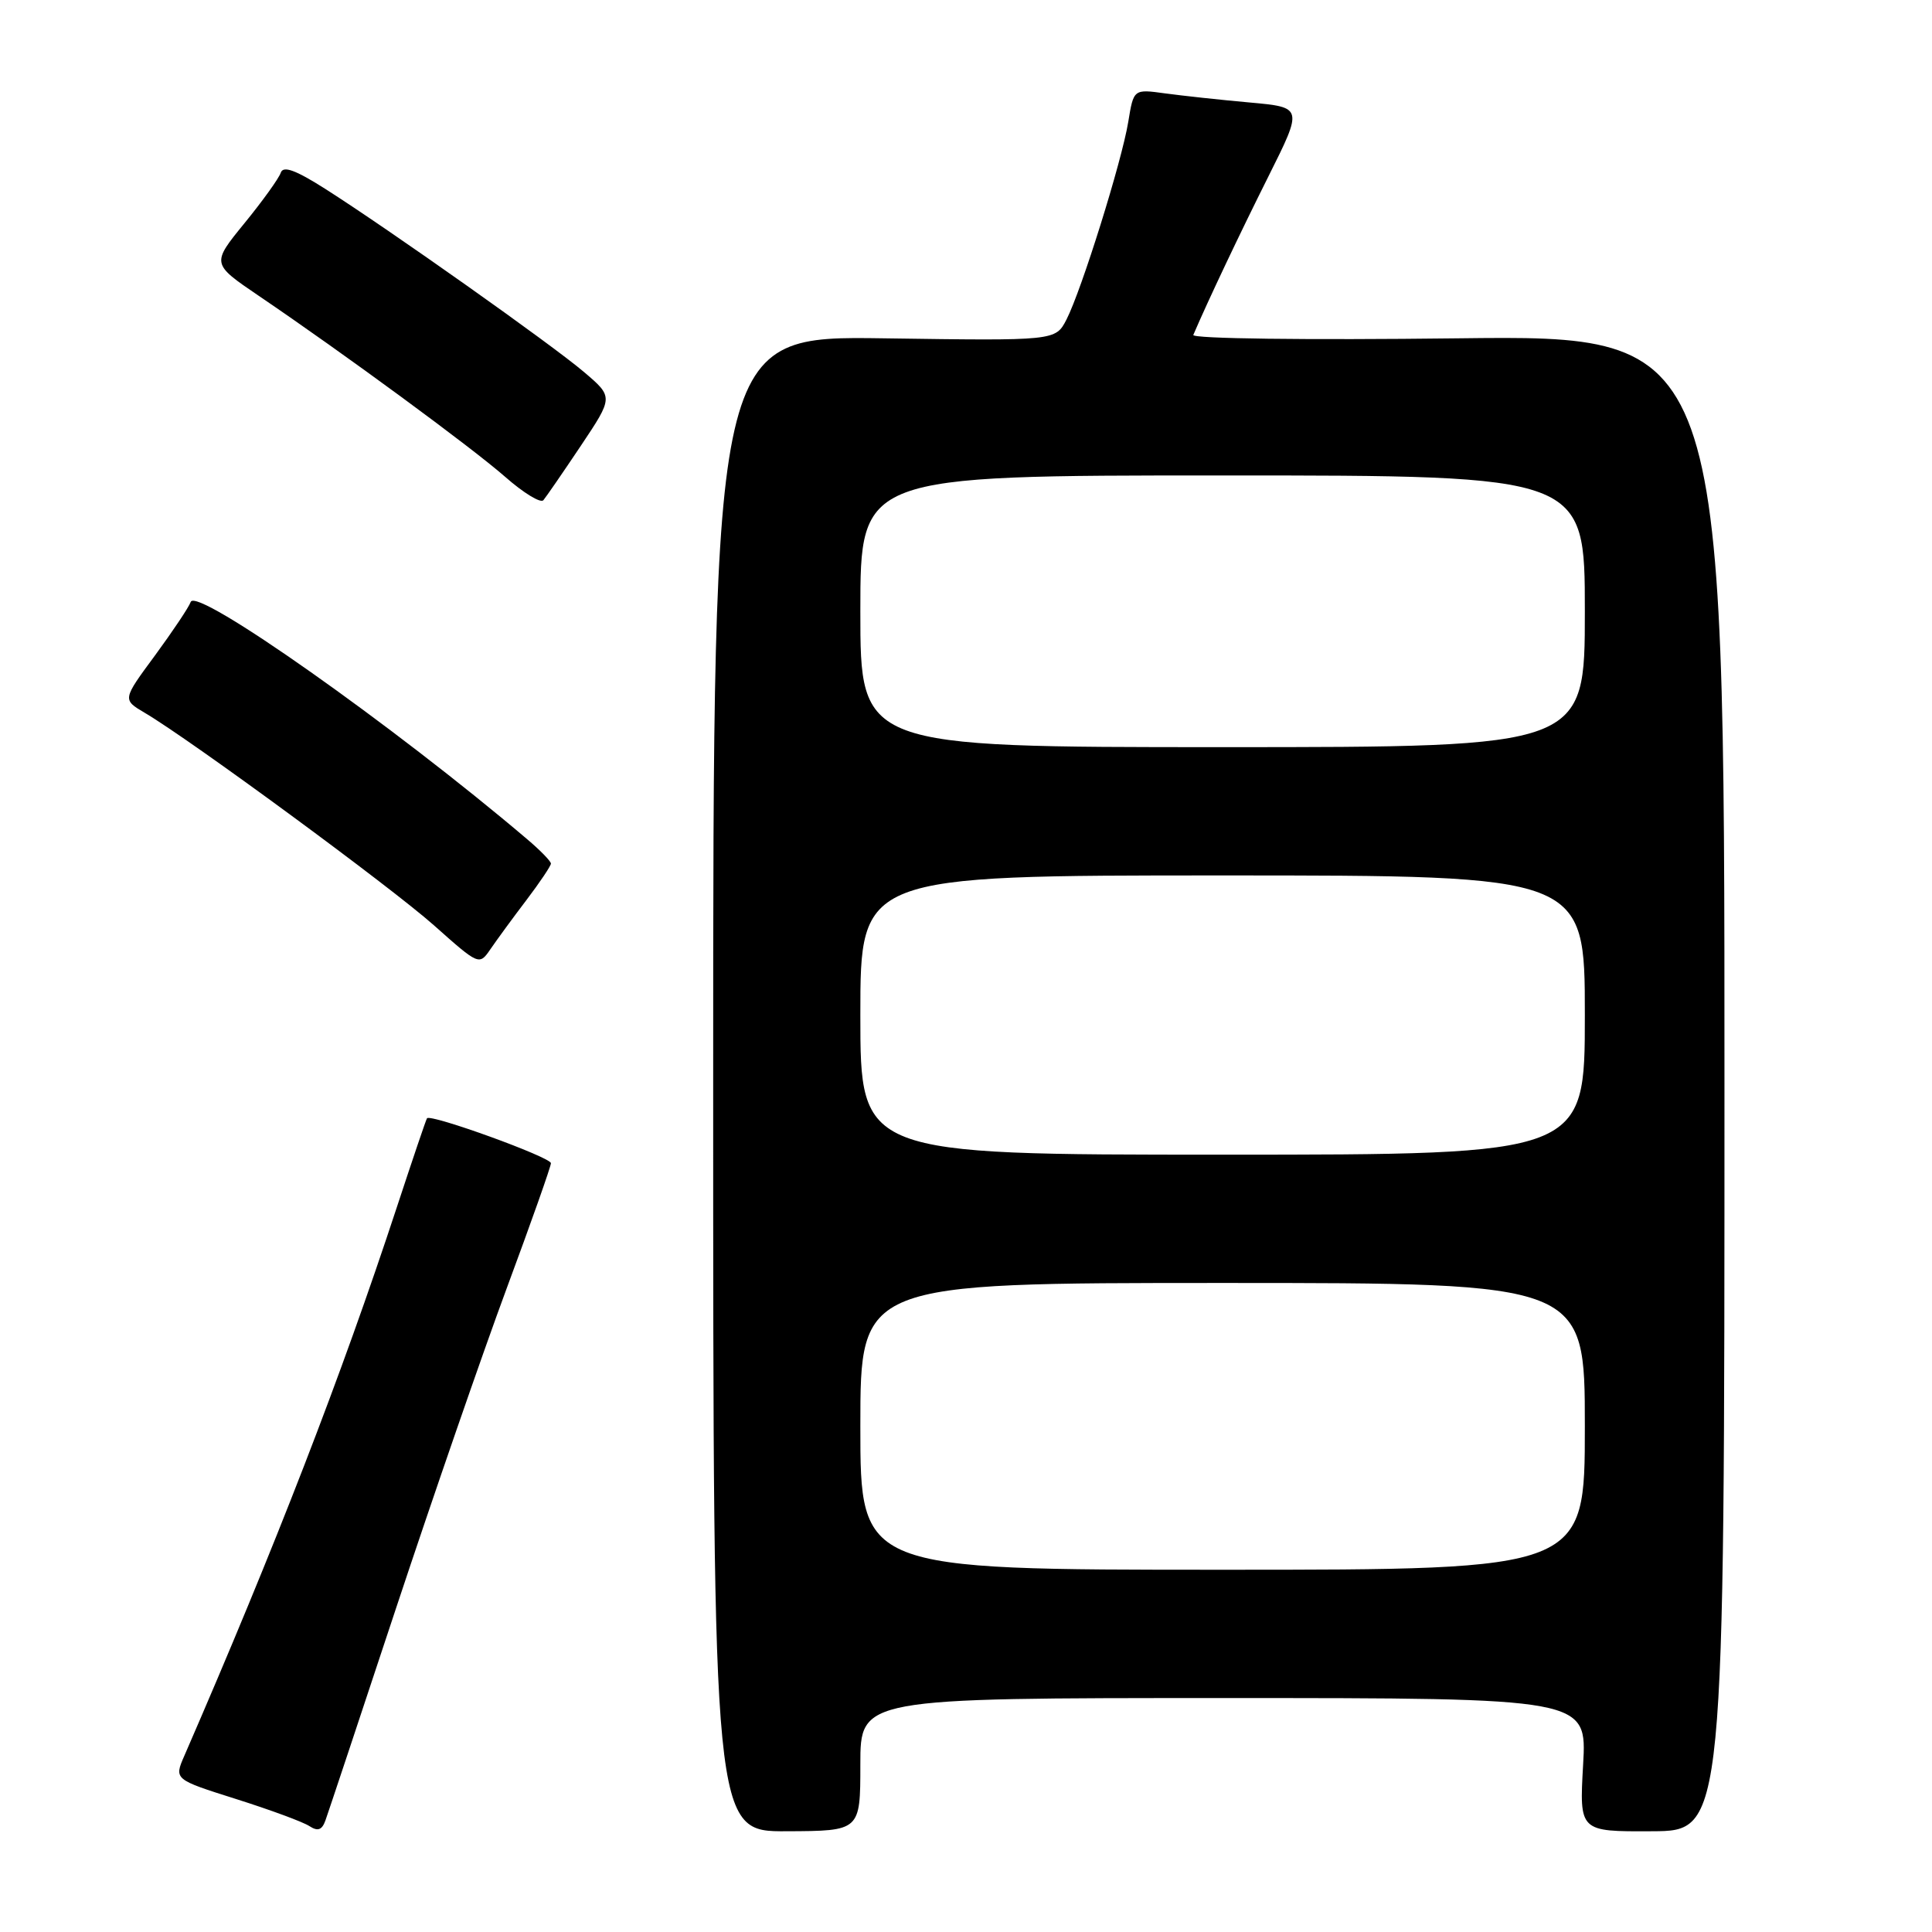 <?xml version="1.0" encoding="UTF-8" standalone="no"?>
<!DOCTYPE svg PUBLIC "-//W3C//DTD SVG 1.1//EN" "http://www.w3.org/Graphics/SVG/1.1/DTD/svg11.dtd" >
<svg xmlns="http://www.w3.org/2000/svg" xmlns:xlink="http://www.w3.org/1999/xlink" version="1.1" viewBox="0 0 256 256">
 <g >
 <path fill="currentColor"
d=" M 52.51 213.00 C 57.34 198.43 63.92 179.40 67.14 170.71 C 70.36 162.03 73.00 154.57 73.00 154.13 C 73.00 153.34 57.03 147.55 56.58 148.18 C 56.45 148.35 54.65 153.68 52.57 160.00 C 45.24 182.29 36.47 204.94 24.43 232.64 C 23.06 235.78 23.06 235.78 31.28 238.38 C 35.80 239.81 40.17 241.42 41.00 241.97 C 42.11 242.69 42.66 242.50 43.12 241.22 C 43.46 240.28 47.69 227.57 52.51 213.00 Z  M 114.00 233.80 C 114.00 225.00 114.00 225.00 162.14 225.00 C 210.28 225.00 210.28 225.00 209.77 233.85 C 209.27 242.70 209.27 242.70 218.88 242.65 C 228.50 242.61 228.50 242.61 228.50 143.51 C 228.50 44.41 228.50 44.41 193.12 44.83 C 173.04 45.07 157.91 44.88 158.12 44.38 C 160.06 39.85 164.31 30.89 168.08 23.36 C 172.65 14.22 172.65 14.22 165.58 13.58 C 161.68 13.23 156.63 12.68 154.35 12.37 C 150.21 11.80 150.21 11.80 149.50 16.15 C 148.63 21.43 143.32 38.41 141.32 42.33 C 139.86 45.16 139.86 45.16 117.18 44.83 C 94.50 44.50 94.50 44.50 94.50 143.60 C 94.50 242.70 94.50 242.70 104.25 242.65 C 114.00 242.61 114.00 242.61 114.00 233.80 Z  M 69.75 119.27 C 71.54 116.91 73.00 114.73 73.00 114.43 C 73.00 114.12 71.58 112.66 69.84 111.19 C 52.12 96.13 25.99 77.70 25.27 79.76 C 25.03 80.45 22.89 83.64 20.53 86.86 C 16.22 92.70 16.22 92.70 19.16 94.44 C 25.32 98.07 51.76 117.51 57.50 122.61 C 63.49 127.94 63.50 127.94 65.00 125.75 C 65.83 124.54 67.96 121.62 69.75 119.27 Z  M 76.97 59.06 C 81.28 52.61 81.28 52.61 77.39 49.30 C 73.09 45.64 51.58 30.42 43.07 25.01 C 39.15 22.52 37.52 21.93 37.20 22.89 C 36.96 23.62 34.80 26.63 32.39 29.58 C 28.02 34.94 28.02 34.94 34.26 39.18 C 45.69 46.93 62.44 59.25 66.92 63.17 C 69.35 65.31 71.64 66.71 72.00 66.28 C 72.36 65.85 74.60 62.60 76.97 59.06 Z  M 114.00 189.00 C 114.00 170.00 114.00 170.00 162.00 170.00 C 210.00 170.00 210.00 170.00 210.00 189.00 C 210.00 208.00 210.00 208.00 162.00 208.00 C 114.00 208.00 114.00 208.00 114.00 189.00 Z  M 114.00 134.50 C 114.00 116.00 114.00 116.00 162.00 116.00 C 210.00 116.00 210.00 116.00 210.00 134.50 C 210.00 153.00 210.00 153.00 162.00 153.00 C 114.00 153.00 114.00 153.00 114.00 134.50 Z  M 114.00 81.00 C 114.00 63.00 114.00 63.00 162.00 63.00 C 210.00 63.00 210.00 63.00 210.00 81.00 C 210.00 99.00 210.00 99.00 162.00 99.00 C 114.00 99.00 114.00 99.00 114.00 81.00 Z "/>
</g>
</svg>